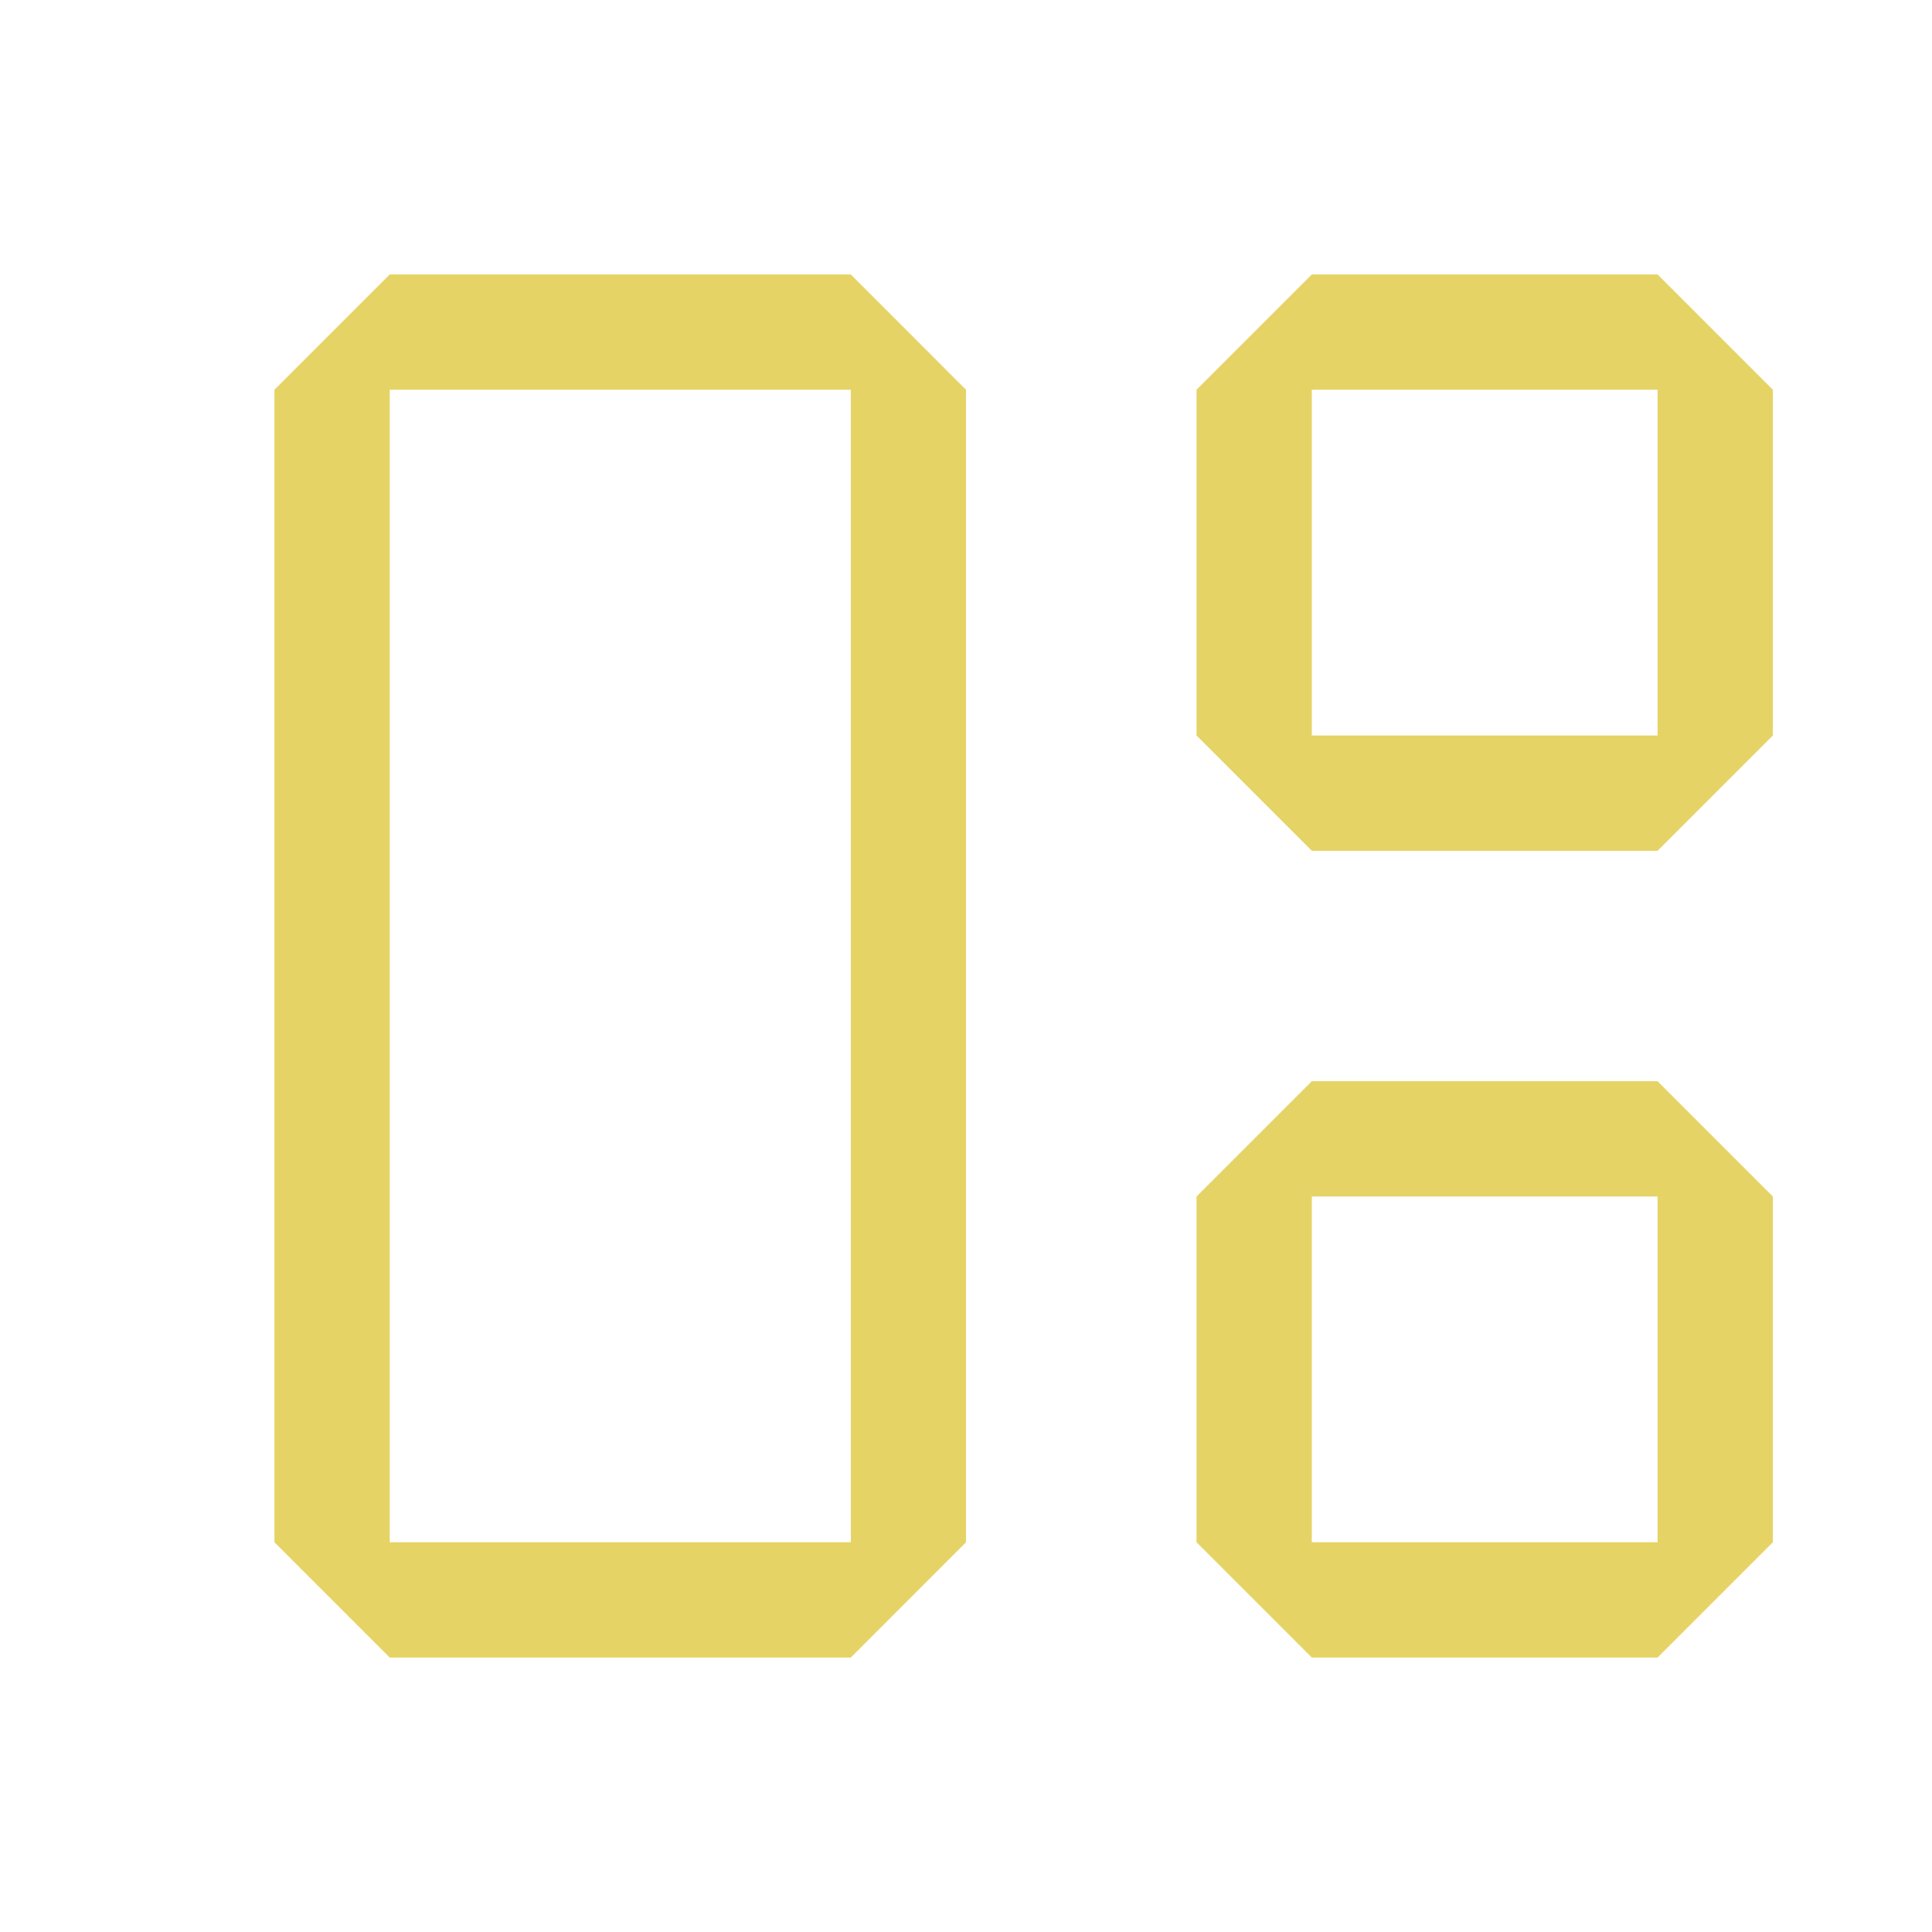 <svg xmlns="http://www.w3.org/2000/svg" width="22" height="22" viewBox="0 0 22 22" fill="none">
  <path d="M4.438 3.125L3.125 4.438V17.562L4.438 18.875H9.688L11 17.562V4.438L9.688 3.125H4.438ZM4.438 17.562V4.438H9.688V17.562H4.438ZM13.625 4.438L14.938 3.125H18.875L20.188 4.438V8.375L18.875 9.688H14.938L13.625 8.375V4.438ZM14.938 4.438V8.375H18.875V4.438H14.938ZM13.625 13.625L14.938 12.312H18.875L20.188 13.625V17.562L18.875 18.875H14.938L13.625 17.562V13.625ZM14.938 13.625V17.562H18.875V13.625H14.938Z" fill="#E6D366"/>
</svg>